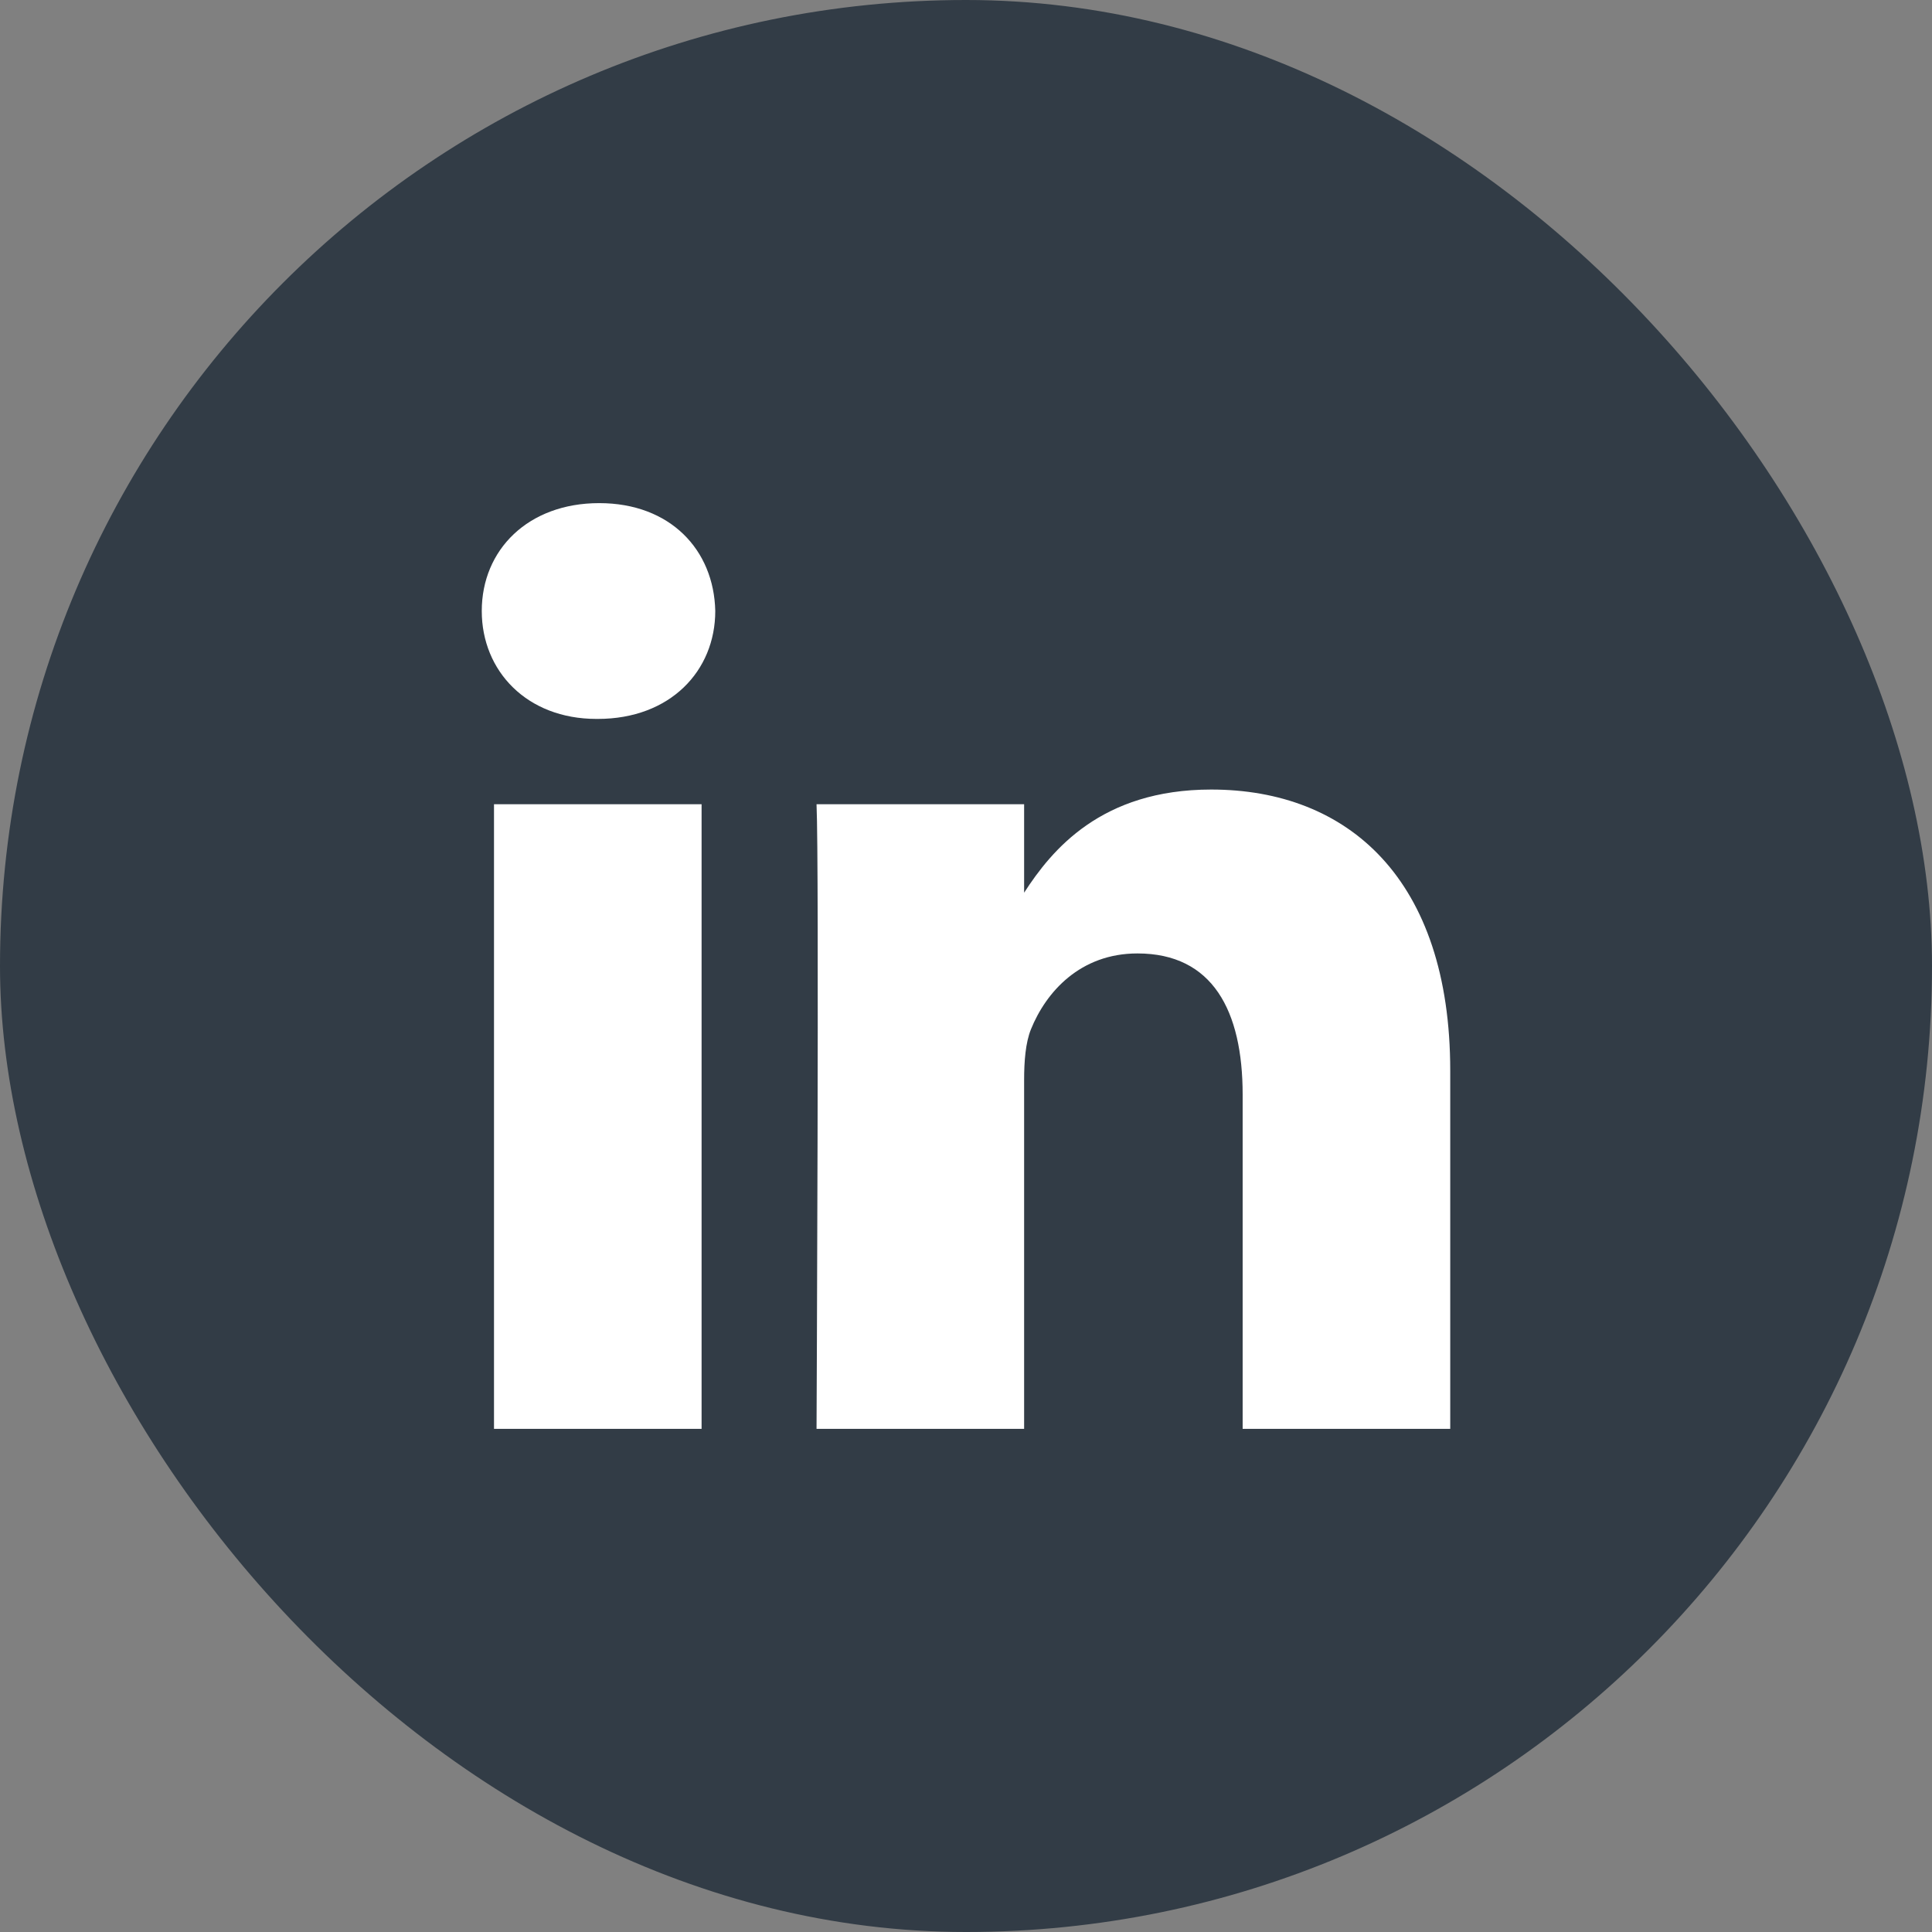 <svg width="36" height="36" viewBox="0 0 36 36" fill="none" xmlns="http://www.w3.org/2000/svg">
<rect x="0" y="0" width="36" height="36" fill="#808080" stroke="none"/>
<rect width="36" height="36" rx="18" fill="#323C46"/>
<path d="M9.205 14.986H13.073V26.625H9.205V14.986ZM11.165 9.375C9.841 9.375 8.977 10.244 8.977 11.385C8.977 12.502 9.816 13.396 11.114 13.396H11.139C12.488 13.396 13.328 12.502 13.328 11.385C13.303 10.244 12.488 9.375 11.165 9.375ZM22.569 14.712C20.516 14.712 19.596 15.841 19.083 16.634V14.986H15.215C15.266 16.078 15.215 26.625 15.215 26.625H19.083V20.125C19.083 19.777 19.109 19.43 19.21 19.18C19.491 18.485 20.127 17.766 21.195 17.766C22.596 17.766 23.155 18.834 23.155 20.397V26.625H27.023V19.951C27.023 16.376 25.116 14.712 22.569 14.712Z" fill="white"/>
</svg>
